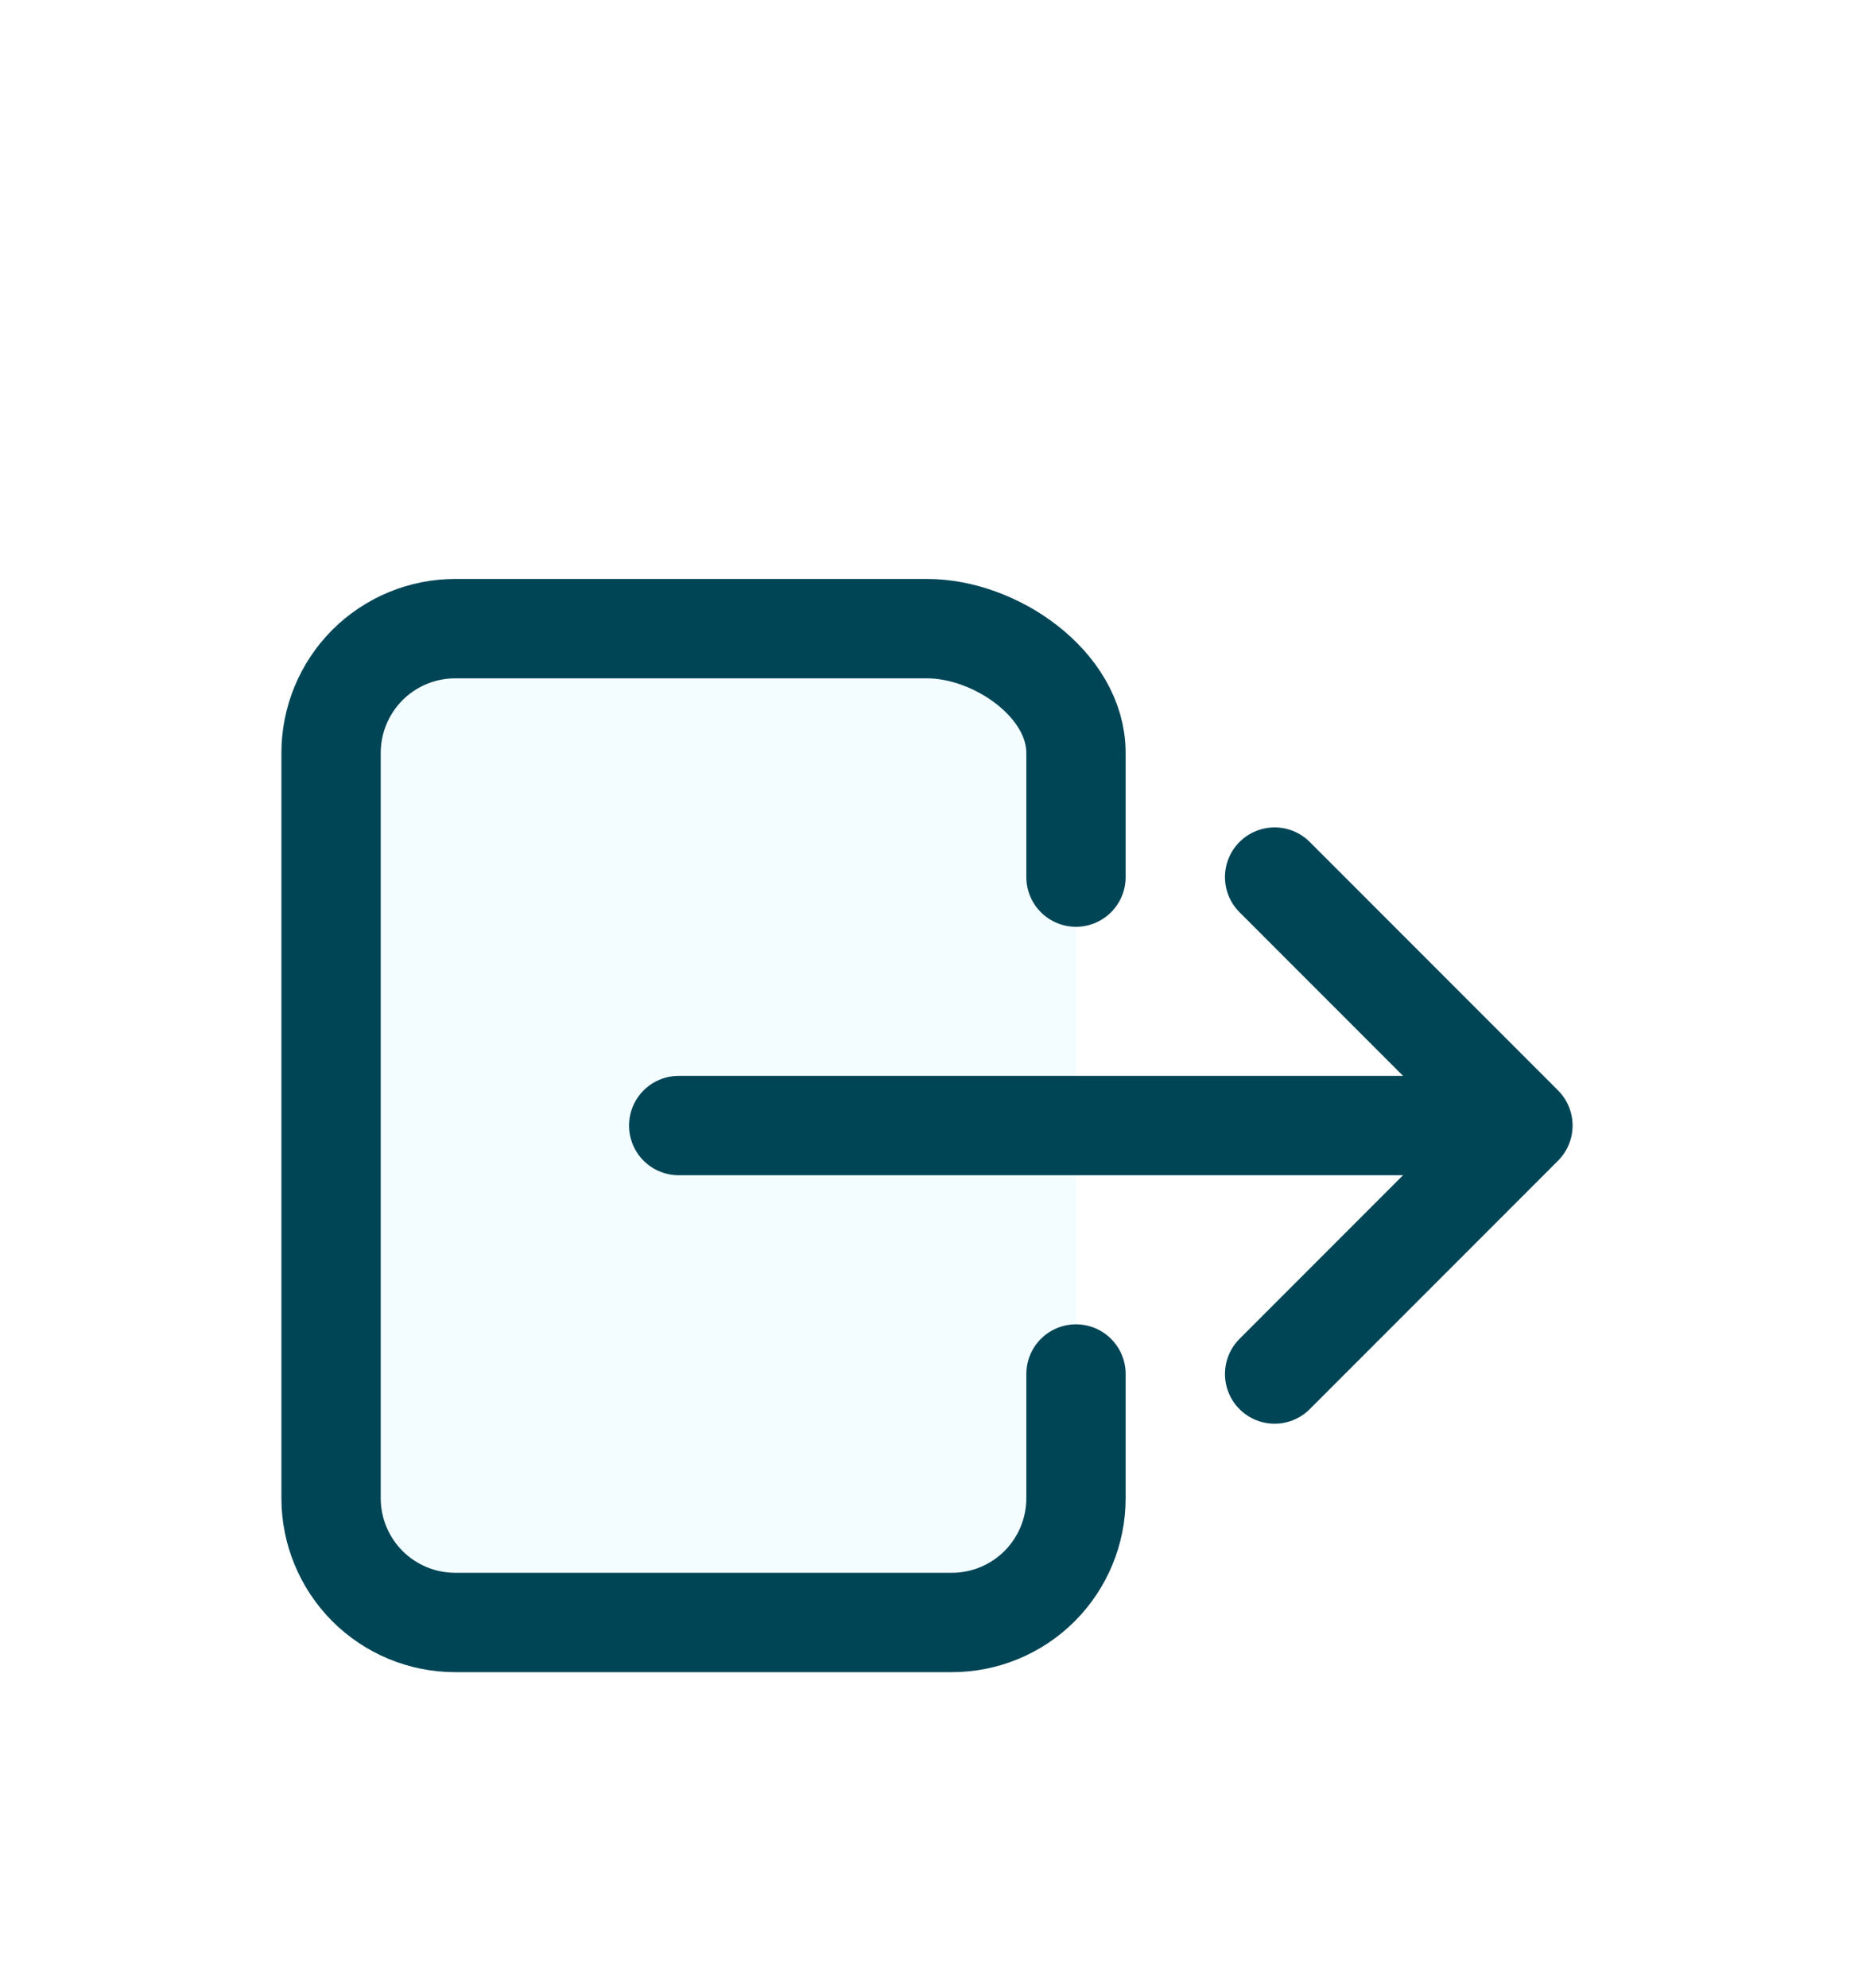 <svg width="28" height="30" viewBox="0 0 28 30" fill="none" xmlns="http://www.w3.org/2000/svg">
<g filter="url(#filter0_d_101_1798)">
<path d="M16.25 16.738V18.613C16.25 19.111 16.052 19.587 15.701 19.939C15.349 20.291 14.872 20.488 14.375 20.488H6.875C6.378 20.488 5.901 20.291 5.549 19.939C5.198 19.587 5 19.111 5 18.613V7.363C5 6.866 5.198 6.389 5.549 6.037C5.901 5.686 6.378 5.488 6.875 5.488H14C15.036 5.488 16.25 6.328 16.25 7.363V9.238" fill="#F3FDFF"/>
<path d="M16.25 16.738V18.613C16.25 19.111 16.052 19.587 15.701 19.939C15.349 20.291 14.872 20.488 14.375 20.488H6.875C6.378 20.488 5.901 20.291 5.549 19.939C5.198 19.587 5 19.111 5 18.613V7.363C5 6.866 5.198 6.389 5.549 6.037C5.901 5.686 6.378 5.488 6.875 5.488H14C15.036 5.488 16.25 6.328 16.25 7.363V9.238" stroke="#004556" stroke-width="1.5" stroke-linecap="round" stroke-linejoin="round"/>
<path d="M19.25 16.738L23 12.988L19.25 9.238" stroke="#004556" stroke-width="1.5" stroke-linecap="round" stroke-linejoin="round"/>
<path d="M10.25 12.988H22.25" stroke="#004556" stroke-width="1.5" stroke-linecap="round" stroke-linejoin="round"/>
</g>
<defs>
<filter id="filter0_d_101_1798" x="-2" y="0.988" width="32" height="32" filterUnits="userSpaceOnUse" color-interpolation-filters="sRGB">
<feFlood flood-opacity="0" result="BackgroundImageFix"/>
<feColorMatrix in="SourceAlpha" type="matrix" values="0 0 0 0 0 0 0 0 0 0 0 0 0 0 0 0 0 0 127 0" result="hardAlpha"/>
<feOffset dy="4"/>
<feGaussianBlur stdDeviation="2"/>
<feComposite in2="hardAlpha" operator="out"/>
<feColorMatrix type="matrix" values="0 0 0 0 0 0 0 0 0 0 0 0 0 0 0 0 0 0 0.25 0"/>
<feBlend mode="normal" in2="BackgroundImageFix" result="effect1_dropShadow_101_1798"/>
<feBlend mode="normal" in="SourceGraphic" in2="effect1_dropShadow_101_1798" result="shape"/>
</filter>
</defs>
</svg>

